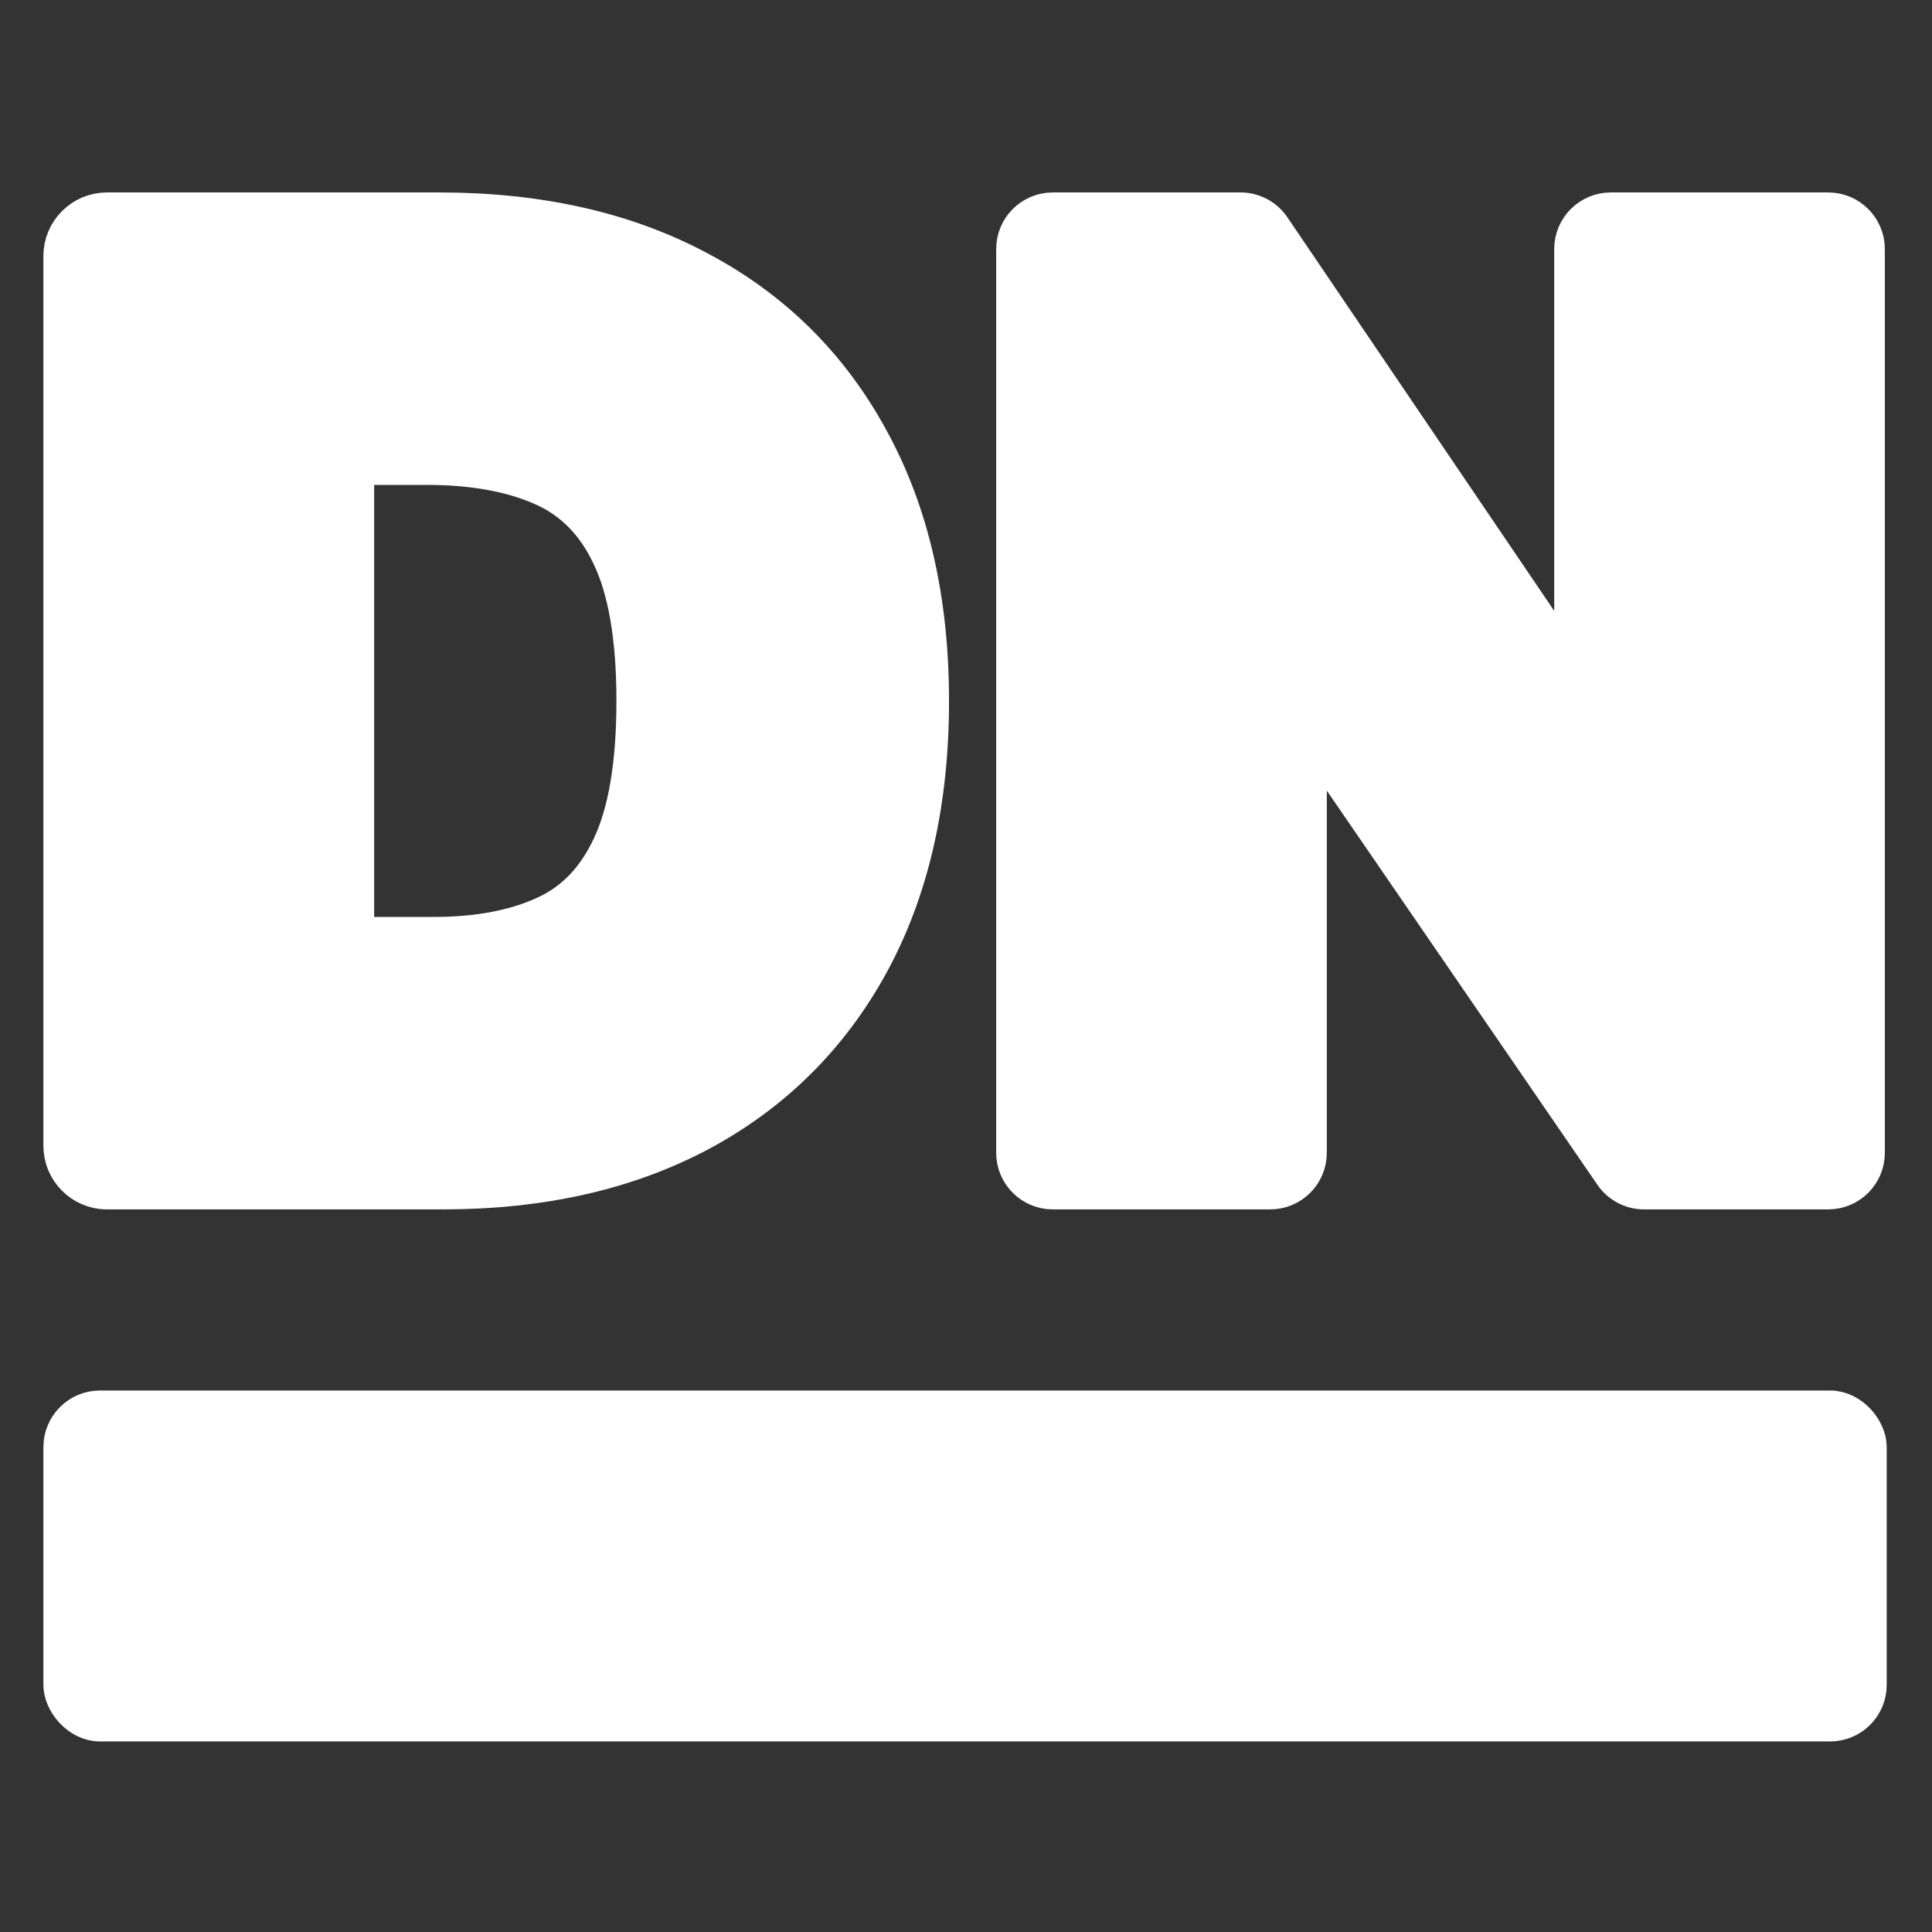<svg width="1024" height="1024" viewBox="0 0 1024 1024" fill="none" xmlns="http://www.w3.org/2000/svg">
<rect x="0" y="0" width="1024" height="1024" fill="#333333" stroke="none"/>
<path d="M461.36 510.296L461.364 510.288L461.368 510.28C482.602 471.163 493 424.778 493 371.5C493 318.221 482.52 271.905 461.111 232.939C439.898 193.872 409.602 163.877 370.397 143.141C331.357 122.244 285.383 112 232.823 112H56.706C43.602 112 33 122.632 33 135.722V607.278C33 620.368 43.602 631 56.706 631H234.77C286.701 631 332.268 620.829 371.135 600.098L371.15 600.09L371.165 600.082C410.036 579.179 440.154 549.19 461.36 510.296ZM288.798 484.952L288.782 484.96L288.766 484.967C273.036 492.179 253.528 495.996 229.903 495.996H192.016C189.98 495.996 188.31 494.341 188.31 492.274V250.726C188.31 248.659 189.98 247.004 192.016 247.004H226.009C251.002 247.004 271.426 250.843 287.644 258.076L287.659 258.083L287.674 258.089C303.274 264.984 315.241 276.857 323.567 294.407L323.582 294.437L323.596 294.468C332.073 312.026 336.717 337.434 336.717 371.5C336.717 405.582 332.15 431.015 323.81 448.593L323.796 448.624L323.781 448.655C315.577 466.256 303.89 478.097 288.798 484.952Z" fill="white" stroke="white" stroke-width="20"/>
<path d="M989 611V132C989 120.954 980.046 112 969 112H853.765C842.72 112 833.765 120.954 833.765 132V356.364L674.056 120.777C670.335 115.288 664.134 112 657.502 112H558C546.954 112 538 120.954 538 132V611C538 622.046 546.954 631 558 631H673.235C684.28 631 693.235 622.046 693.235 611V386.813L854.918 622.32C858.649 627.753 864.816 631 871.407 631H969C980.046 631 989 622.046 989 611Z" fill="white" stroke="white" stroke-width="20"/>
<rect x="33" y="747" width="957" height="166" rx="20" fill="white" stroke="white" stroke-width="20"/>
</svg>

